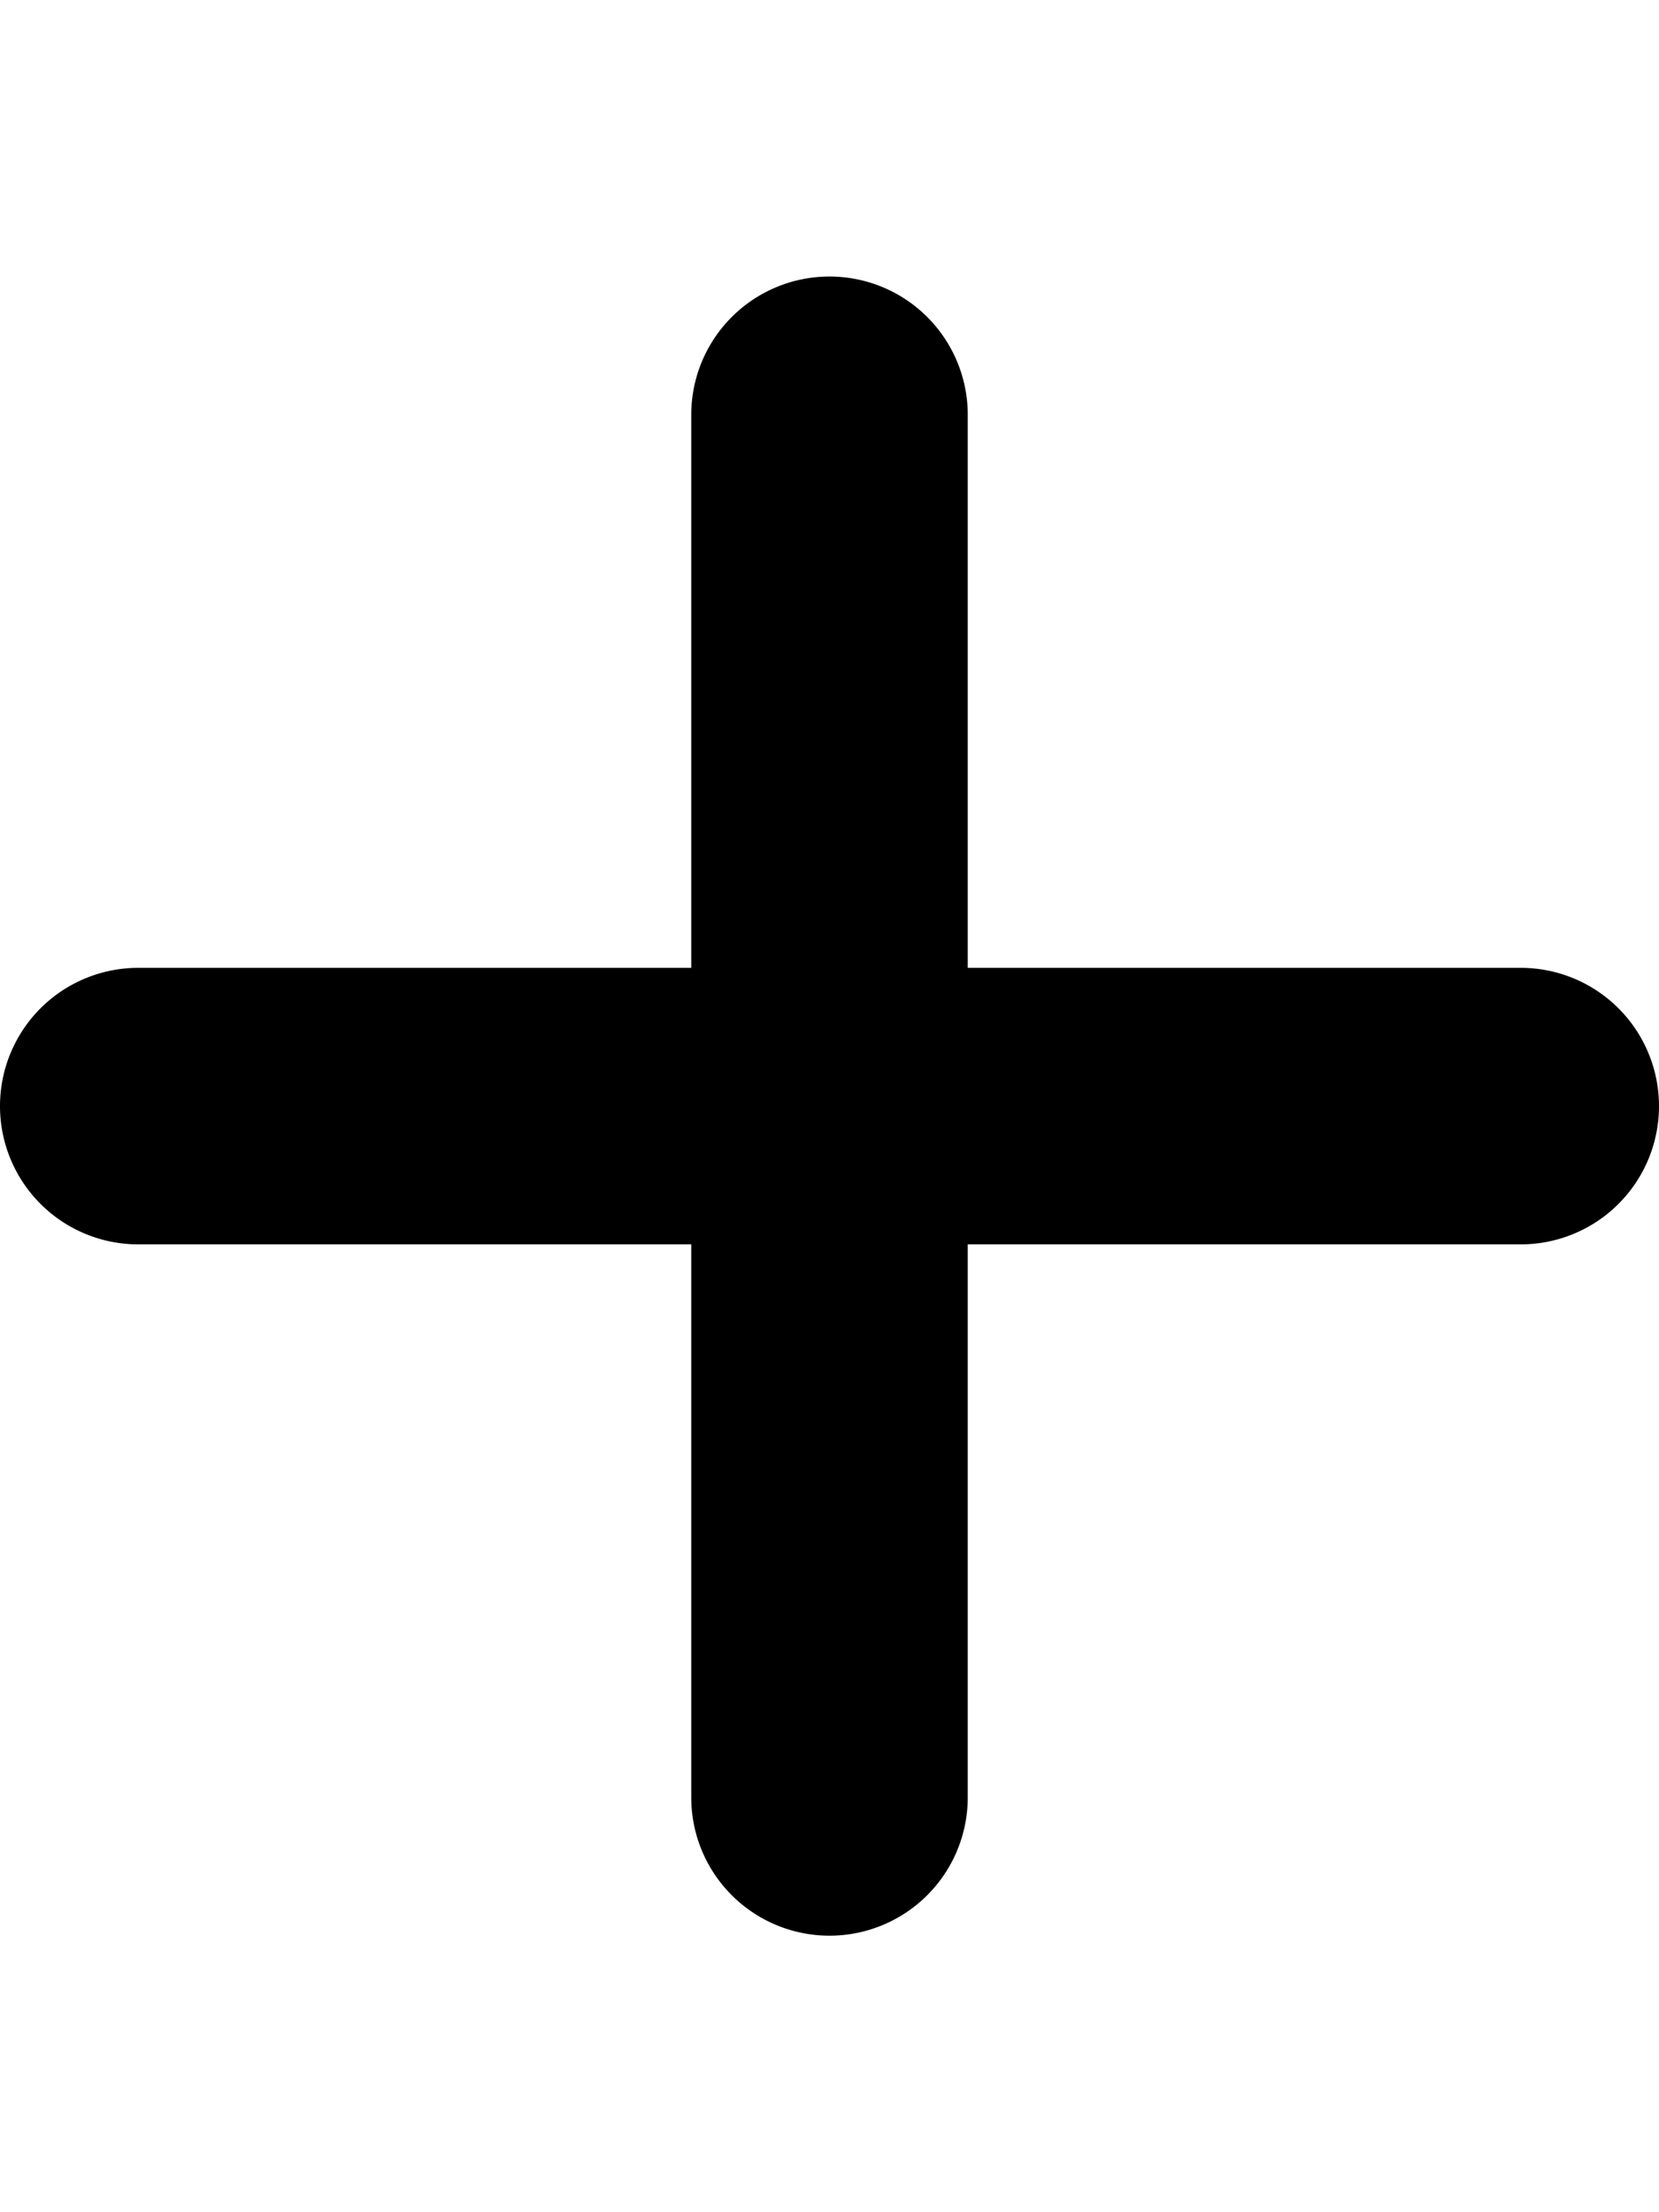<svg xmlns="http://www.w3.org/2000/svg" width="12" height="16" viewBox="0 0 12 12">
    <path
        fill="currentColor"
        d="M11,5H7V1A1,1,0,0,0,5,1V5H1A1,1,0,0,0,1,7H5v4a1,1,0,0,0,2,0V7h4a1,1,0,0,0,0-2Z"
    ></path>
</svg>